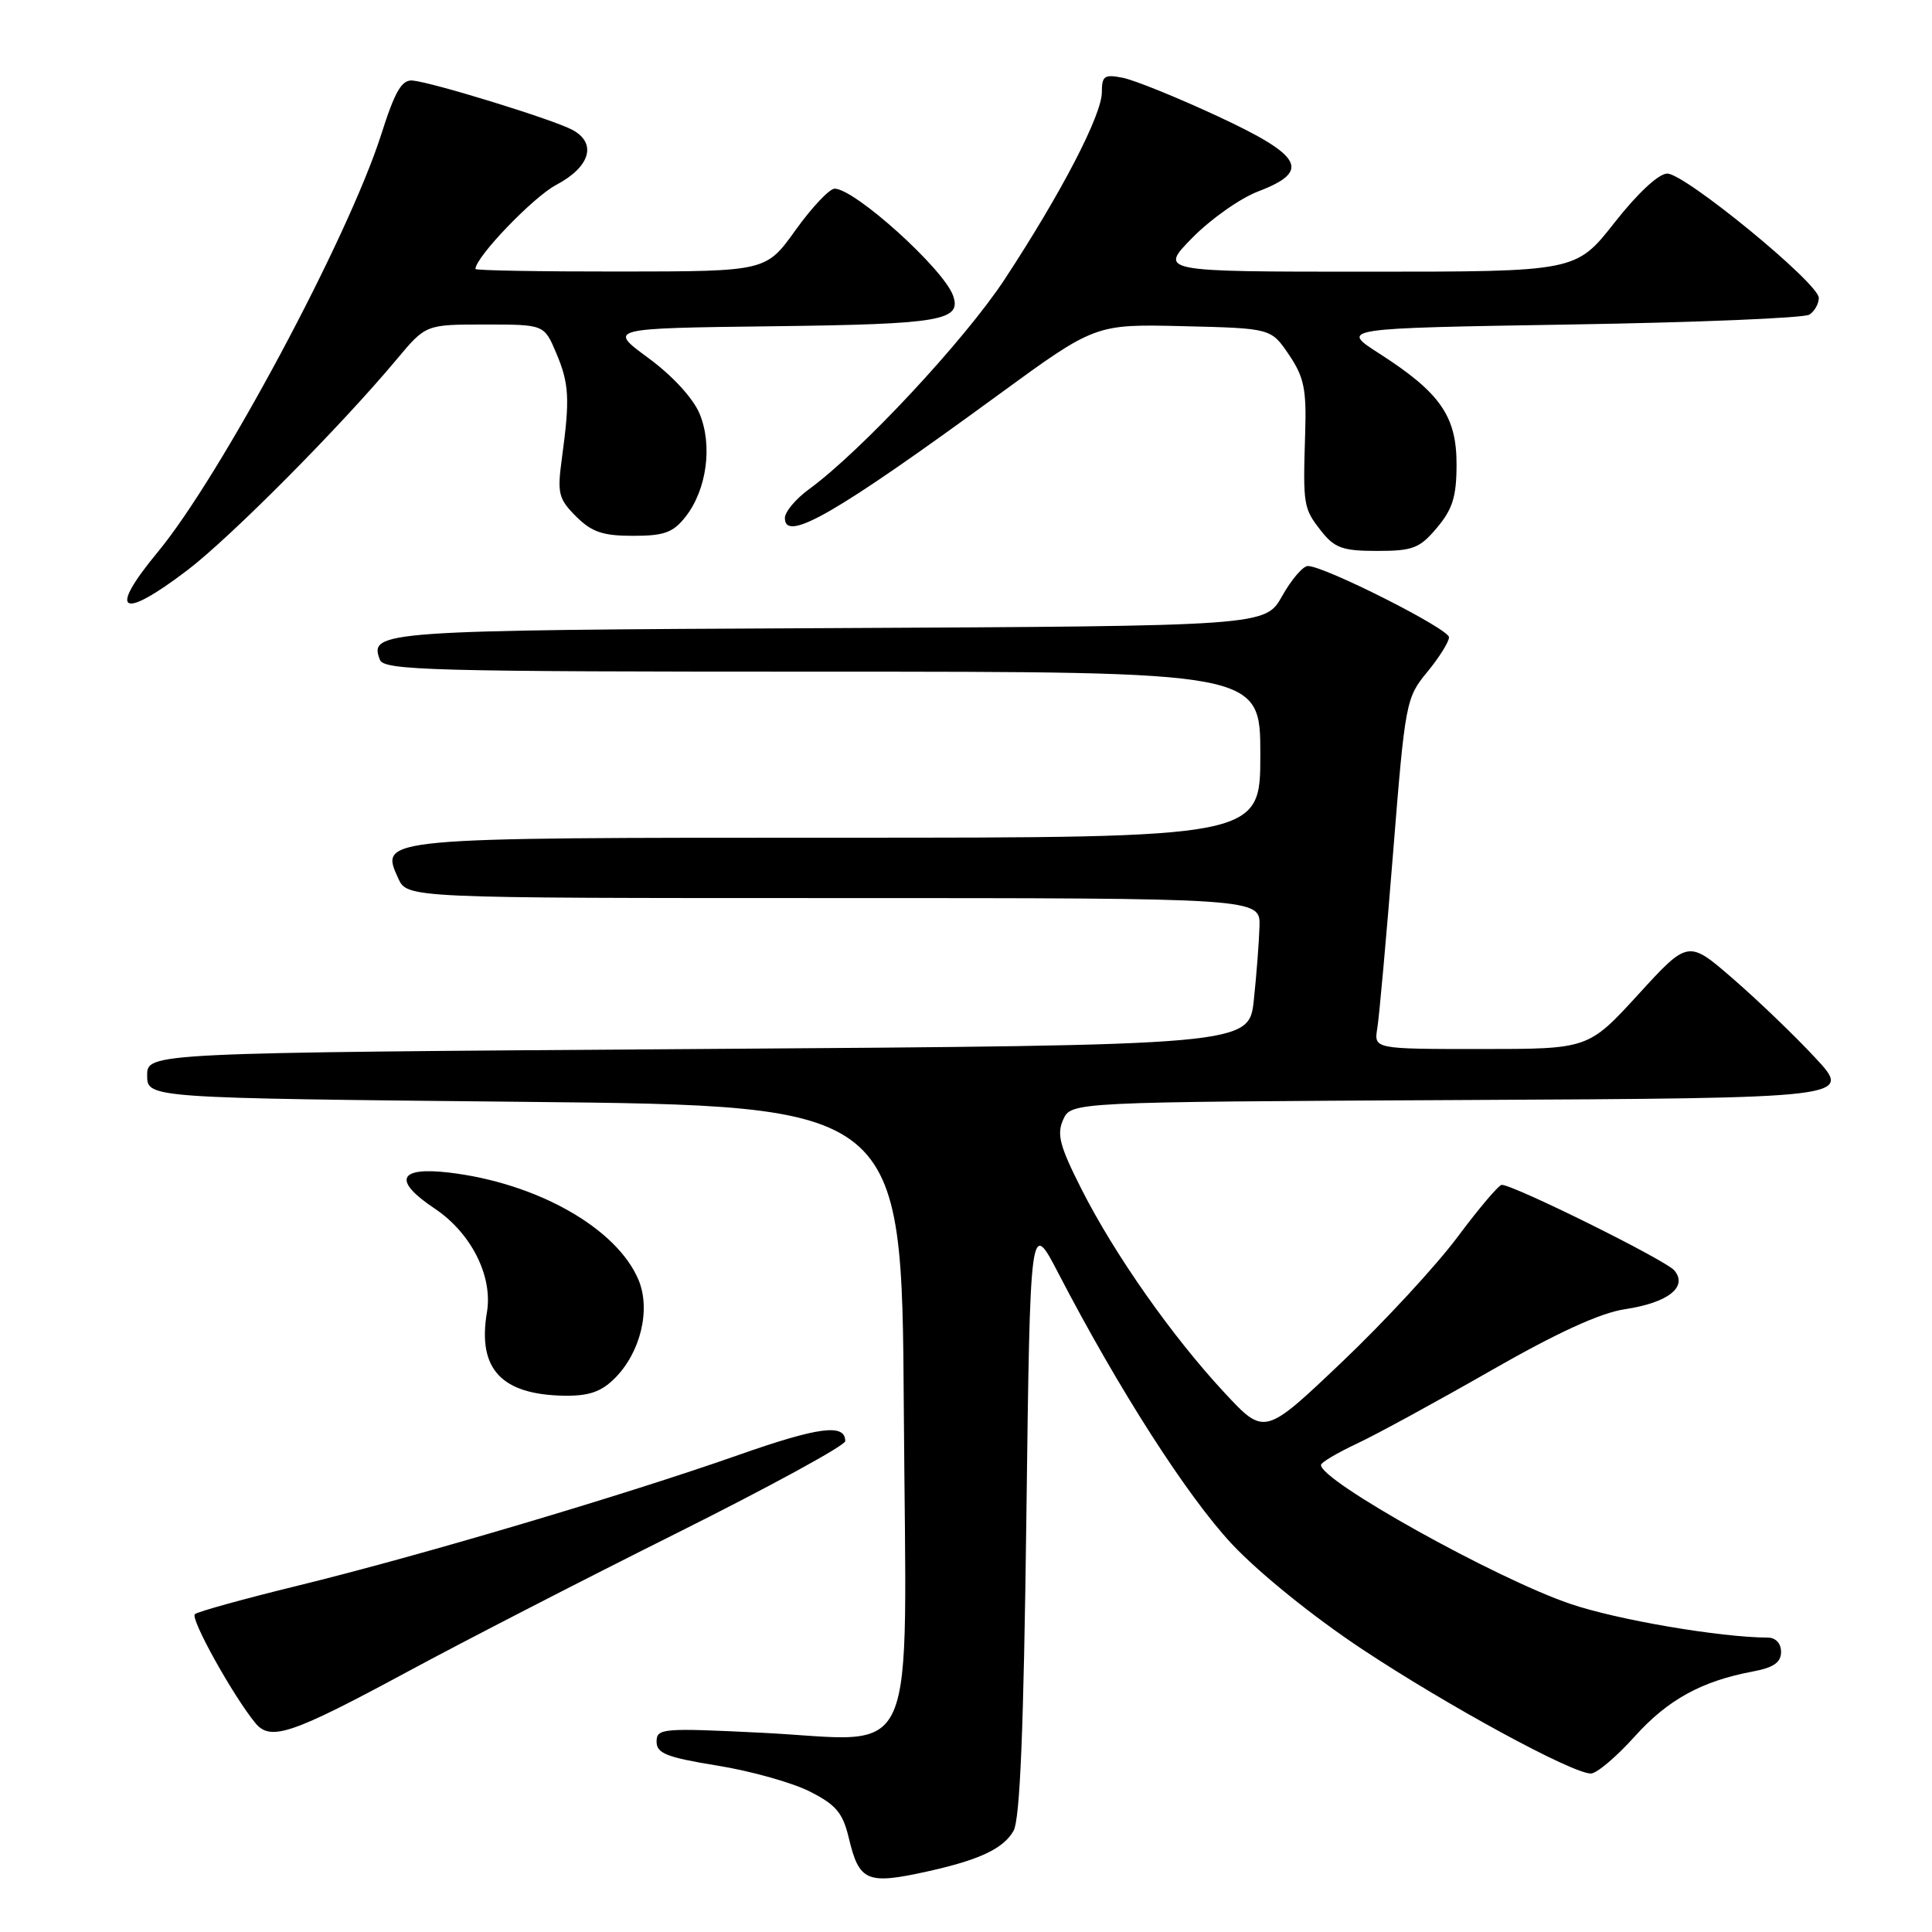 <?xml version="1.0" encoding="UTF-8" standalone="no"?>
<!DOCTYPE svg PUBLIC "-//W3C//DTD SVG 1.1//EN" "http://www.w3.org/Graphics/SVG/1.1/DTD/svg11.dtd" >
<svg xmlns="http://www.w3.org/2000/svg" xmlns:xlink="http://www.w3.org/1999/xlink" version="1.1" viewBox="0 0 256 256">
 <g >
 <path fill="currentColor"
d=" M 123.00 247.95 C 129.79 246.44 132.95 244.95 134.29 242.61 C 135.16 241.10 135.64 229.29 136.00 201.00 C 136.50 161.50 136.50 161.50 140.29 168.81 C 148.21 184.06 157.30 198.25 163.23 204.59 C 166.80 208.40 174.01 214.23 180.44 218.49 C 191.76 226.00 208.31 235.00 210.80 235.00 C 211.57 235.00 214.17 232.80 216.59 230.11 C 221.00 225.21 225.47 222.75 232.32 221.47 C 235.02 220.96 236.00 220.27 236.00 218.89 C 236.00 217.76 235.30 217.00 234.25 216.99 C 227.90 216.96 214.29 214.64 208.07 212.52 C 198.16 209.15 174.90 196.18 175.04 194.11 C 175.06 193.77 177.20 192.51 179.79 191.29 C 182.38 190.08 190.35 185.73 197.50 181.64 C 206.30 176.60 212.05 173.96 215.30 173.48 C 221.02 172.62 223.69 170.53 221.86 168.34 C 220.75 166.99 200.59 157.00 198.99 157.00 C 198.60 157.00 195.98 160.09 193.16 163.87 C 190.35 167.65 183.44 175.13 177.80 180.49 C 167.55 190.24 167.55 190.24 162.25 184.54 C 155.35 177.13 147.70 166.25 143.32 157.60 C 140.41 151.85 140.00 150.30 140.88 148.35 C 141.95 146.02 141.95 146.02 193.72 145.76 C 245.50 145.50 245.50 145.50 240.52 140.15 C 237.78 137.20 232.87 132.49 229.61 129.67 C 223.69 124.54 223.69 124.54 217.08 131.77 C 210.46 139.00 210.46 139.00 196.26 139.00 C 182.05 139.00 182.05 139.00 182.50 136.25 C 182.75 134.74 183.69 124.28 184.59 113.02 C 186.19 93.01 186.30 92.46 189.12 89.04 C 190.70 87.12 192.00 85.05 192.00 84.44 C 192.00 83.33 175.50 75.00 173.30 75.00 C 172.65 75.00 171.12 76.79 169.89 78.98 C 167.66 82.95 167.66 82.95 109.88 83.23 C 50.33 83.51 48.87 83.61 50.34 87.43 C 50.87 88.83 57.20 89.00 108.97 89.00 C 167.00 89.00 167.00 89.00 167.00 100.00 C 167.00 111.00 167.00 111.00 111.19 111.00 C 50.04 111.00 50.30 110.98 52.77 116.39 C 53.96 119.00 53.96 119.00 110.48 119.00 C 167.00 119.00 167.00 119.00 166.89 122.75 C 166.83 124.81 166.49 129.20 166.14 132.50 C 165.50 138.50 165.50 138.50 92.50 139.00 C 19.50 139.50 19.50 139.50 19.50 142.50 C 19.50 145.50 19.50 145.50 69.50 146.00 C 119.50 146.50 119.50 146.50 119.76 186.72 C 120.08 235.17 122.06 230.65 100.95 229.60 C 87.76 228.95 87.00 229.01 87.00 230.78 C 87.00 232.33 88.33 232.86 95.04 233.95 C 99.47 234.66 104.98 236.21 107.29 237.38 C 110.76 239.13 111.67 240.20 112.46 243.50 C 113.85 249.34 114.85 249.76 123.00 247.95 Z  M 54.00 221.51 C 61.42 217.50 77.51 209.22 89.75 203.11 C 101.99 196.99 112.00 191.53 112.00 190.96 C 112.00 188.60 108.50 189.05 97.78 192.82 C 82.60 198.15 55.48 206.19 39.50 210.10 C 32.35 211.85 26.19 213.55 25.82 213.89 C 25.18 214.47 30.93 224.80 33.86 228.34 C 35.86 230.74 38.67 229.78 54.00 221.51 Z  M 81.46 182.63 C 84.88 179.21 86.25 173.53 84.61 169.60 C 81.74 162.74 71.14 156.74 59.48 155.37 C 52.77 154.58 52.03 156.43 57.57 160.12 C 62.43 163.36 65.33 169.10 64.52 173.89 C 63.25 181.40 66.43 184.81 74.80 184.94 C 78.04 184.98 79.67 184.42 81.46 182.63 Z  M 24.81 75.57 C 30.56 71.19 45.08 56.57 52.57 47.61 C 56.42 43.00 56.42 43.00 64.26 43.00 C 72.10 43.00 72.10 43.00 73.69 46.75 C 75.42 50.83 75.53 52.81 74.46 60.68 C 73.82 65.38 73.99 66.08 76.33 68.43 C 78.41 70.50 79.87 71.00 83.88 71.00 C 88.01 71.00 89.19 70.57 90.84 68.47 C 93.65 64.90 94.45 59.01 92.69 54.80 C 91.83 52.75 89.08 49.76 85.90 47.43 C 80.55 43.50 80.55 43.50 102.45 43.23 C 124.66 42.96 127.45 42.48 126.29 39.18 C 125.05 35.64 113.26 25.00 110.59 25.00 C 109.91 25.00 107.58 27.47 105.42 30.48 C 101.50 35.96 101.50 35.96 82.25 35.98 C 71.66 35.99 63.00 35.84 63.00 35.64 C 63.00 34.08 70.66 26.10 73.70 24.50 C 78.24 22.10 79.14 18.94 75.79 17.18 C 73.11 15.78 57.34 10.92 54.67 10.67 C 53.24 10.54 52.34 12.07 50.51 17.83 C 46.13 31.53 29.23 63.10 20.88 73.18 C 14.24 81.20 16.00 82.27 24.81 75.57 Z  M 190.41 69.92 C 192.49 67.45 193.00 65.79 193.00 61.50 C 193.00 55.13 190.82 52.02 182.77 46.85 C 177.54 43.50 177.54 43.50 208.02 43.00 C 224.78 42.73 239.06 42.14 239.75 41.69 C 240.44 41.25 241.00 40.25 241.00 39.47 C 241.00 37.54 223.27 23.00 220.92 23.00 C 219.79 23.00 216.99 25.60 213.93 29.50 C 208.82 36.00 208.82 36.00 181.20 36.00 C 153.58 36.00 153.58 36.00 157.99 31.51 C 160.42 29.03 164.34 26.27 166.70 25.37 C 173.75 22.68 172.66 20.65 161.28 15.37 C 155.94 12.89 150.31 10.61 148.78 10.31 C 146.34 9.82 146.00 10.05 146.00 12.22 C 146.00 15.24 140.63 25.57 133.13 37.00 C 127.83 45.06 114.11 59.78 107.19 64.83 C 105.44 66.11 104.00 67.82 104.00 68.64 C 104.00 71.96 110.73 68.07 132.31 52.30 C 145.13 42.94 145.13 42.94 156.78 43.22 C 168.42 43.50 168.42 43.50 170.79 47.00 C 172.80 49.97 173.13 51.57 172.94 57.50 C 172.64 66.99 172.71 67.36 175.07 70.37 C 176.85 72.62 177.91 73.00 182.48 73.00 C 187.22 73.00 188.12 72.65 190.41 69.92 Z "/>
</g>
</svg>